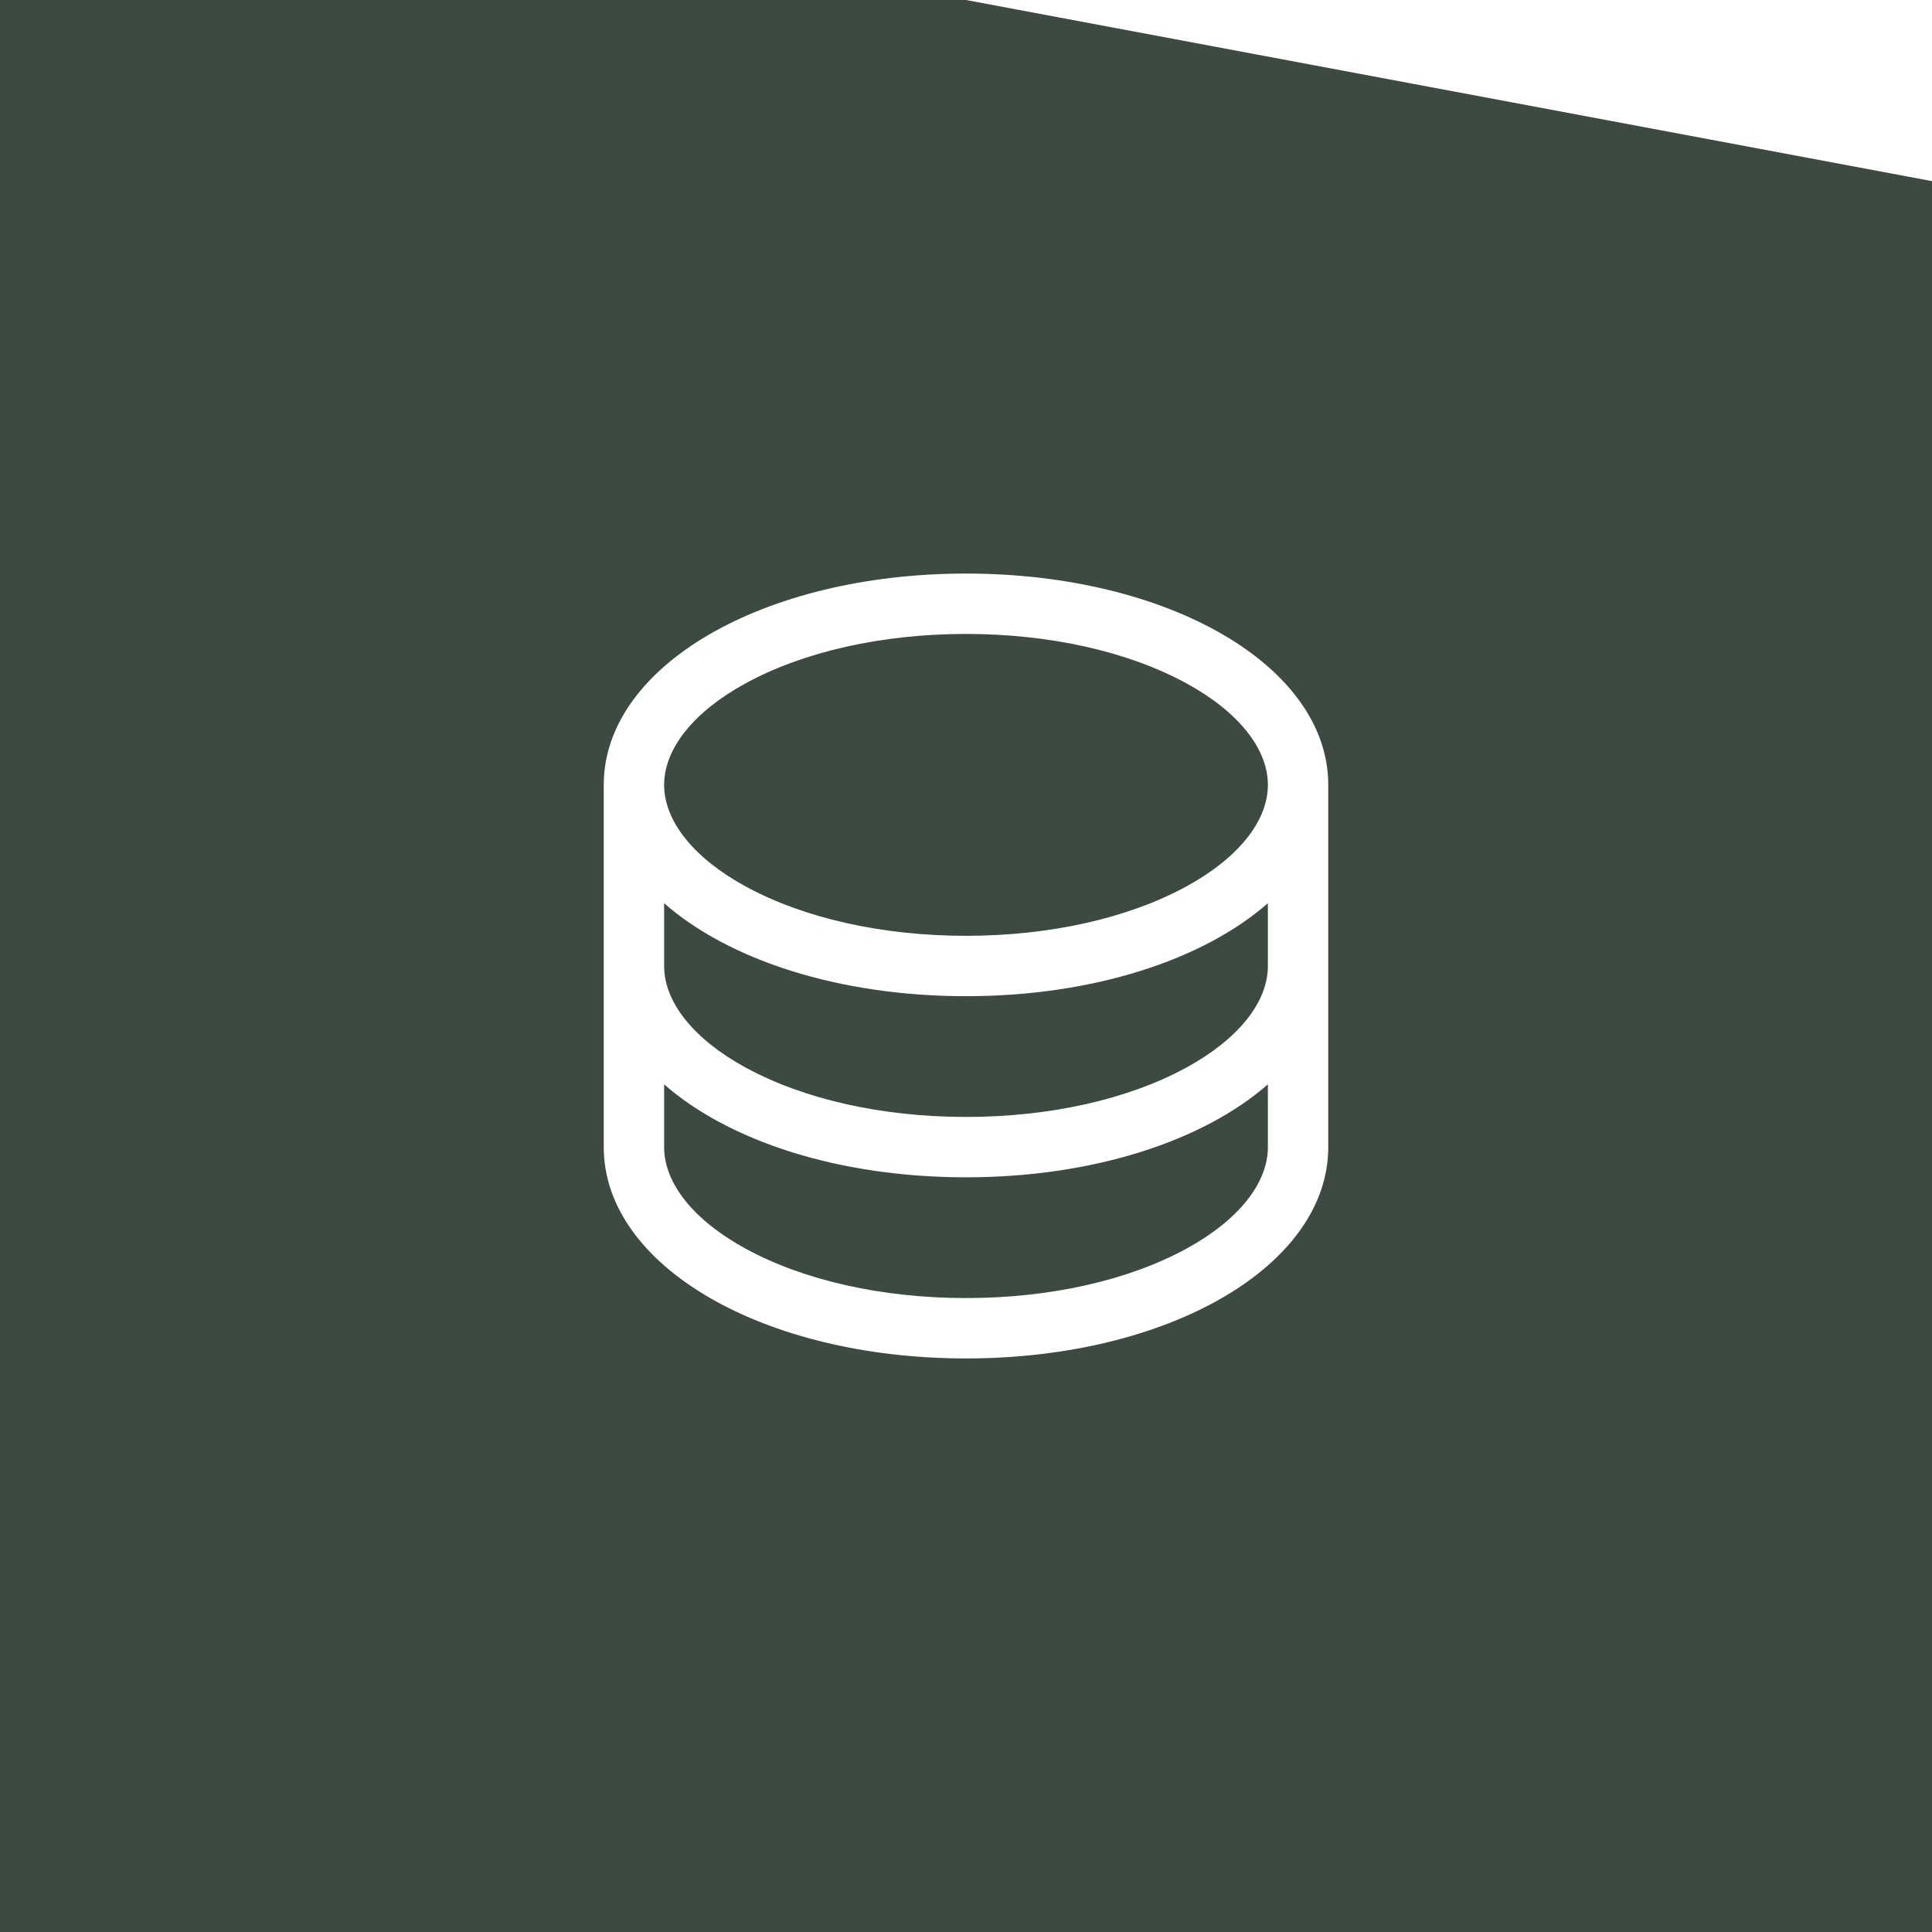 <svg width="48" height="48" viewBox="0 0 48 48" fill="none" xmlns="http://www.w3.org/2000/svg">
<rect width="48" height="48" fill="#3C4A41"/>
<path d="M24 14.25C18.953 14.25 15 16.556 15 19.5V28.5C15 31.444 18.953 33.75 24 33.75C29.047 33.75 33 31.444 33 28.5V19.5C33 16.556 29.047 14.25 24 14.25ZM31.5 24C31.5 24.902 30.761 25.822 29.474 26.524C28.025 27.314 26.08 27.75 24 27.75C21.92 27.75 19.975 27.314 18.526 26.524C17.239 25.822 16.5 24.902 16.5 24V22.44C18.099 23.846 20.834 24.75 24 24.75C27.166 24.75 29.901 23.843 31.5 22.44V24ZM18.526 16.976C19.975 16.186 21.92 15.75 24 15.75C26.08 15.75 28.025 16.186 29.474 16.976C30.761 17.678 31.5 18.598 31.5 19.5C31.5 20.402 30.761 21.322 29.474 22.024C28.025 22.814 26.08 23.25 24 23.25C21.92 23.25 19.975 22.814 18.526 22.024C17.239 21.322 16.5 20.402 16.5 19.5C16.5 18.598 17.239 17.678 18.526 16.976ZM29.474 31.024C28.025 31.814 26.08 32.25 24 32.25C21.92 32.25 19.975 31.814 18.526 31.024C17.239 30.322 16.5 29.402 16.5 28.5V26.94C18.099 28.346 20.834 29.25 24 29.25C27.166 29.25 29.901 28.343 31.5 26.94V28.5C31.5 29.402 30.761 30.322 29.474 31.024Z" fill="white"/>
<path d="M48 0H24L48 4.5V0Z" fill="white"/>
</svg>
